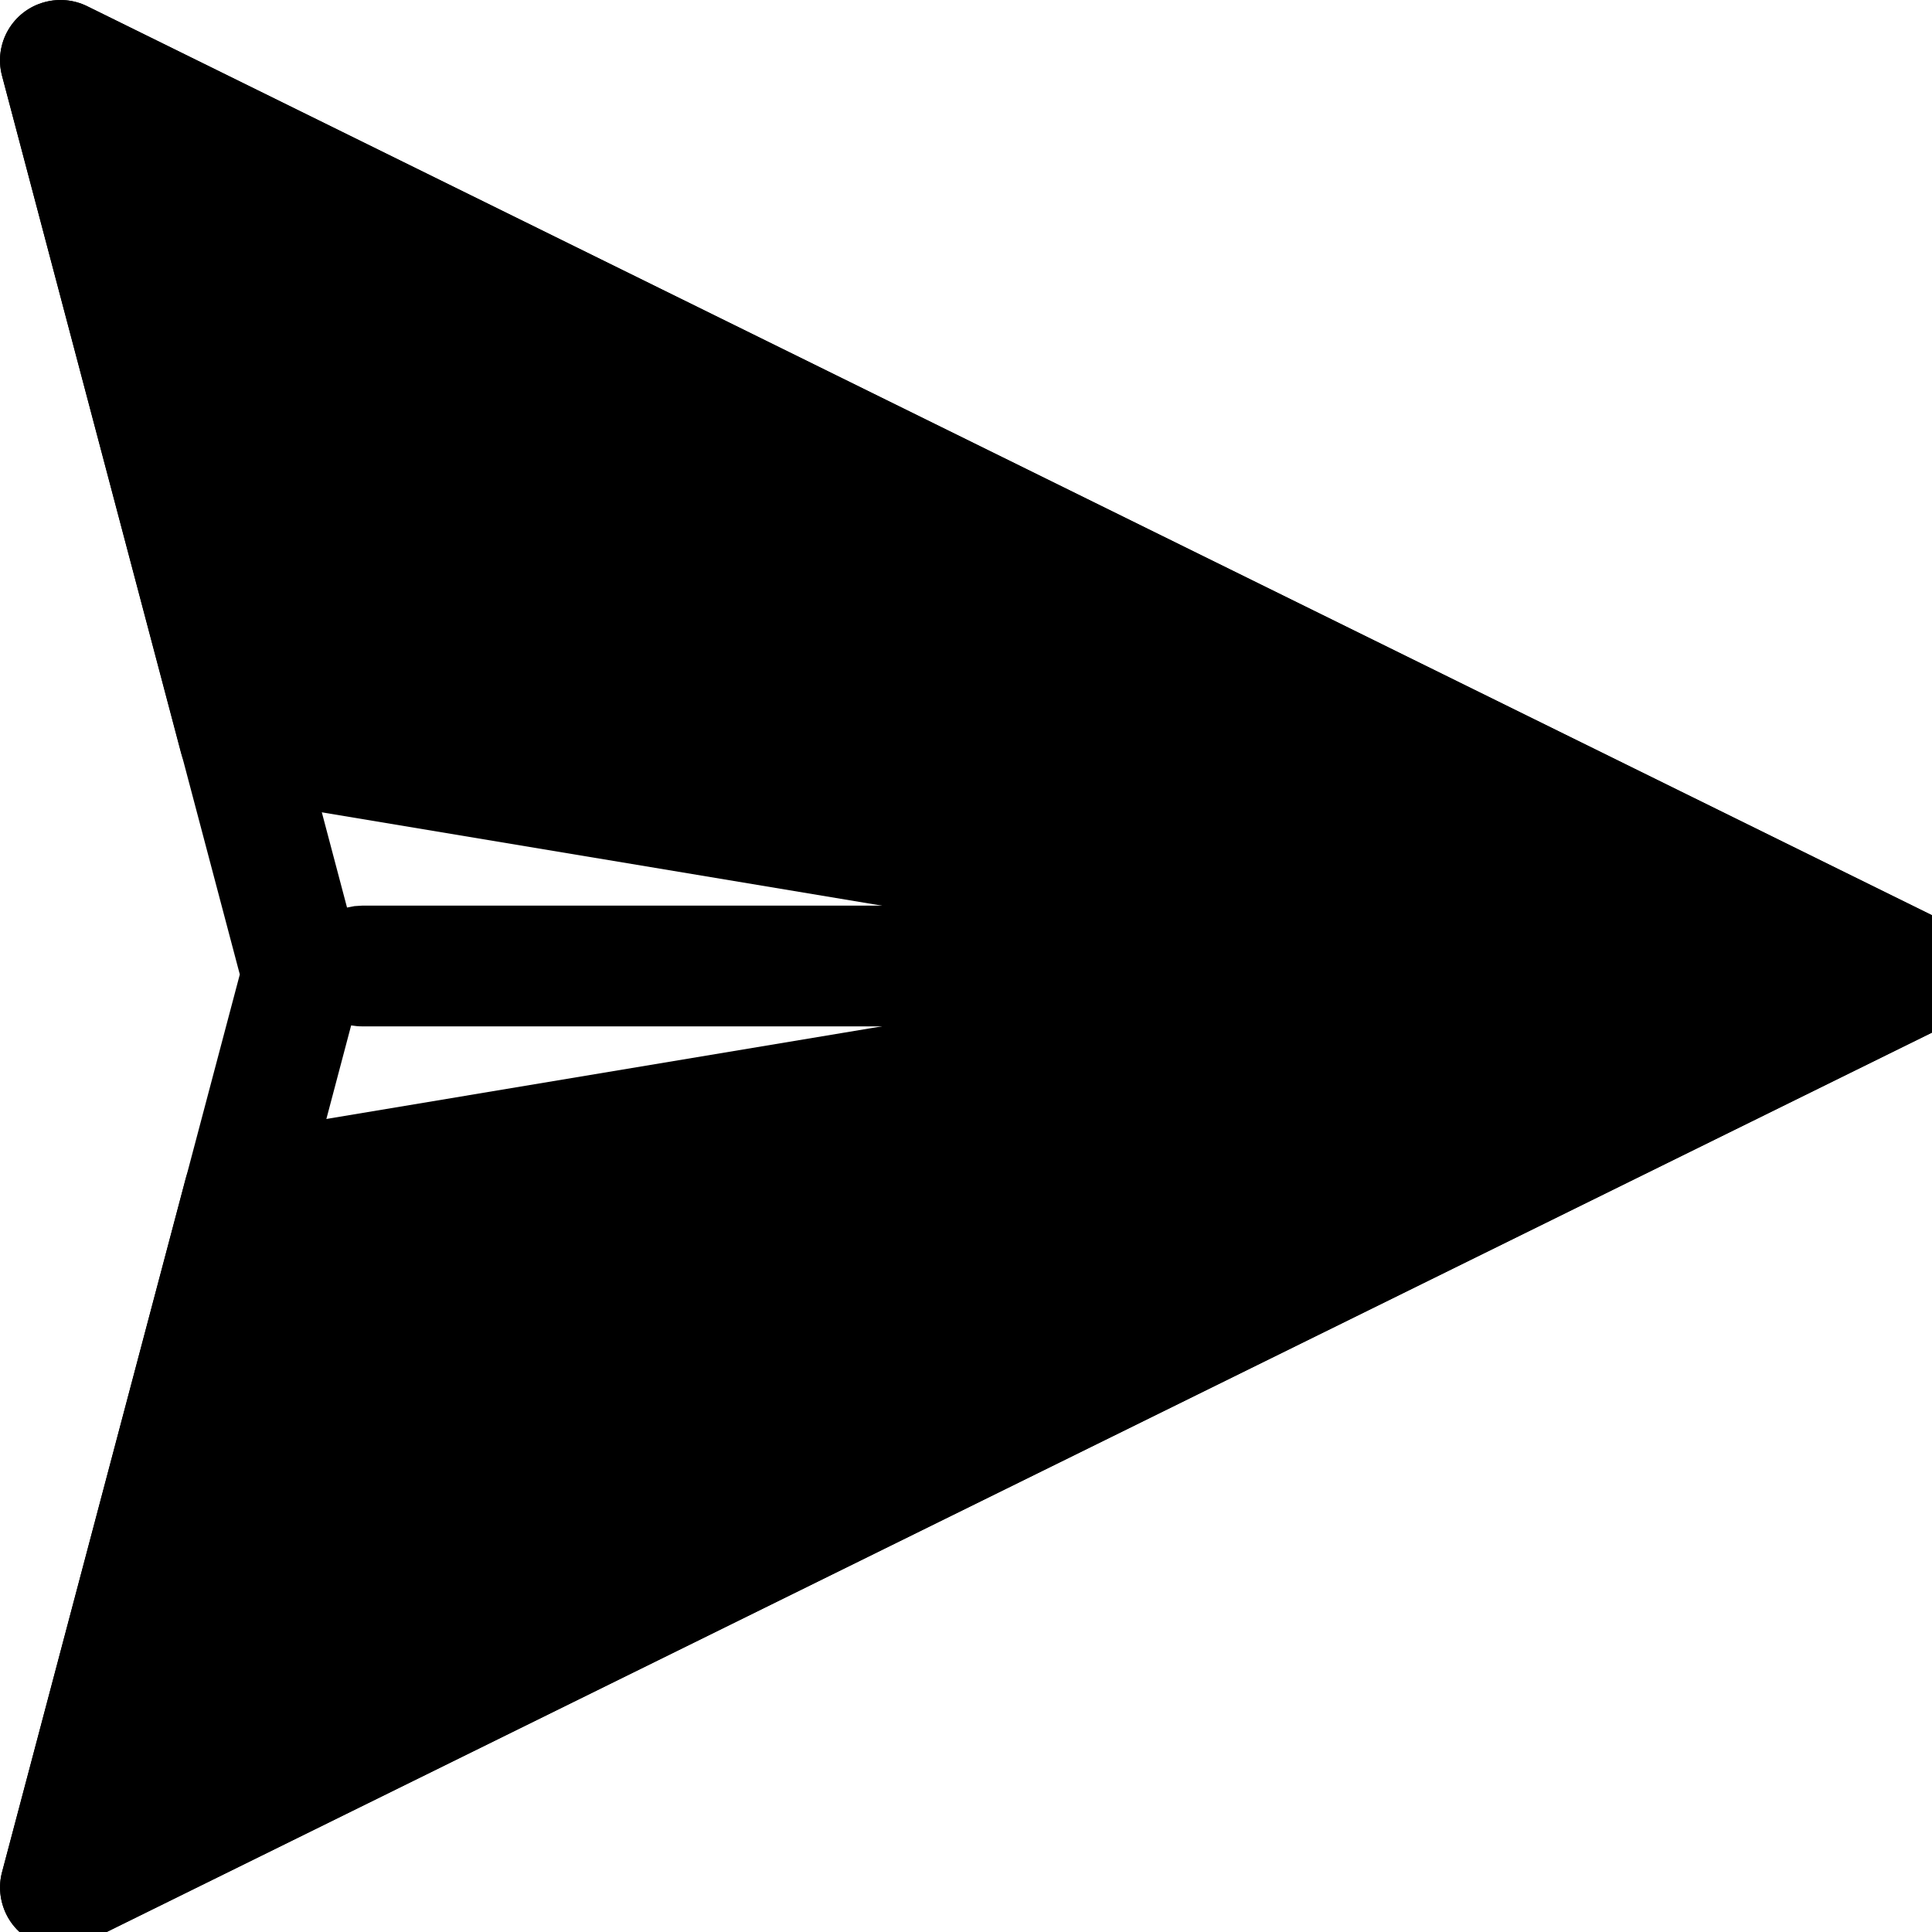 <svg xmlns="http://www.w3.org/2000/svg" width="16" height="16" viewBox="2 2 16 16" fill="currentColor"><g><path class="icon-unfilled" d="M2.721 2.051L18.076 9.617C18.323 9.74 18.425 10.039 18.303 10.287C18.254 10.386 18.174 10.466 18.076 10.514L2.721 18.08C2.474 18.202 2.174 18.101 2.052 17.853C1.999 17.744 1.986 17.62 2.017 17.504L3.986 10.07L2.017 2.628C1.946 2.361 2.105 2.087 2.372 2.017C2.489 1.986 2.613 1.998 2.721 2.051ZM3.264 3.434L4.874 9.516L4.936 9.504L5 9.5H12C12.276 9.5 12.5 9.724 12.5 10C12.5 10.245 12.323 10.45 12.09 10.492L12 10.5H5C4.969 10.5 4.938 10.497 4.908 10.492L3.265 16.698L16.723 10.066L3.264 3.434Z"></path><path class="icon-filled" d="M2.721 2.051L18.076 9.617C18.323 9.74 18.425 10.039 18.303 10.287C18.254 10.386 18.174 10.466 18.076 10.514L2.721 18.08C2.474 18.202 2.174 18.101 2.052 17.853C1.999 17.744 1.986 17.62 2.017 17.504L3.538 11.759C3.589 11.569 3.746 11.426 3.939 11.394L10.82 10.247C10.905 10.232 10.974 10.177 11.008 10.101L11.026 10.041C11.045 9.924 10.98 9.813 10.876 9.769L10.82 9.753L3.901 8.6C3.707 8.568 3.55 8.425 3.499 8.235L2.017 2.628C1.946 2.361 2.105 2.087 2.372 2.017C2.489 1.986 2.613 1.998 2.721 2.051Z"></path></g></svg>